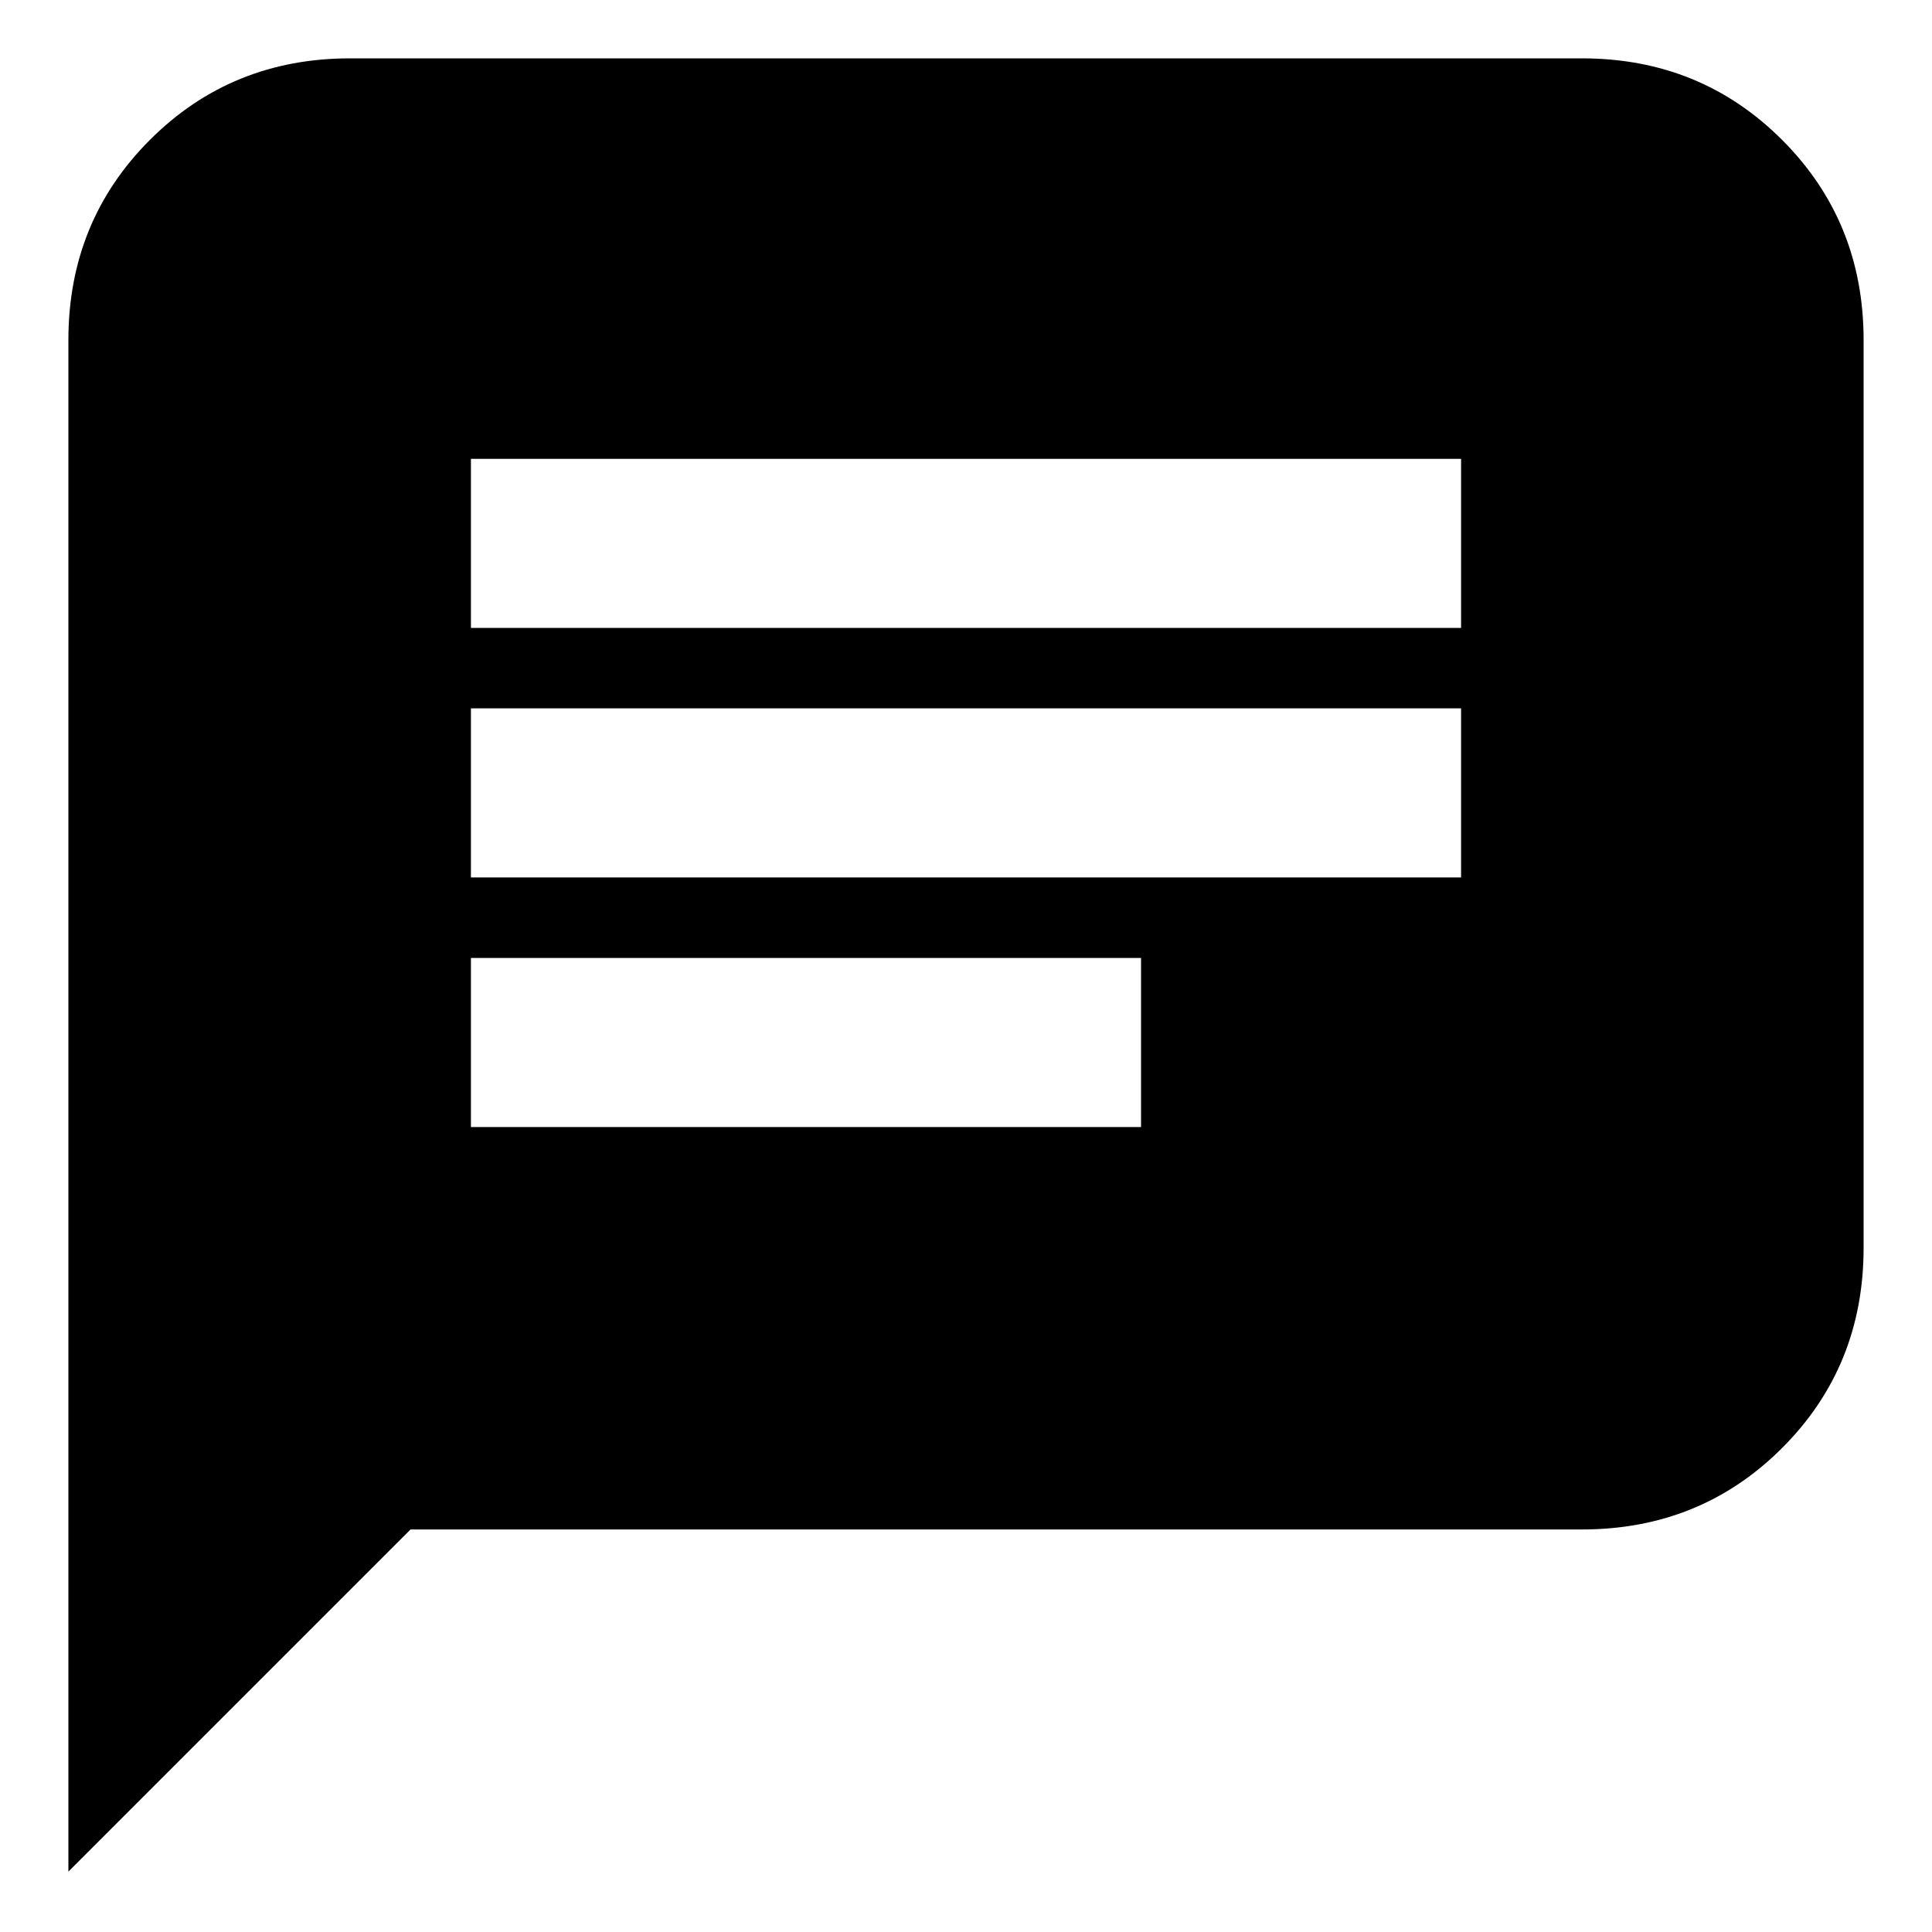 <svg xmlns="http://www.w3.org/2000/svg" height="20" width="20"><path d="M4.875 11.667H11.812V9.917H4.875ZM4.875 9.083H15.125V7.333H4.875ZM4.875 6.5H15.125V4.75H4.875ZM0.708 19.375V3.521Q0.708 2.292 1.552 1.448Q2.396 0.604 3.625 0.604H16.375Q17.604 0.604 18.448 1.448Q19.292 2.292 19.292 3.521V12.917Q19.292 14.146 18.448 14.99Q17.604 15.833 16.375 15.833H4.25Z"/></svg>